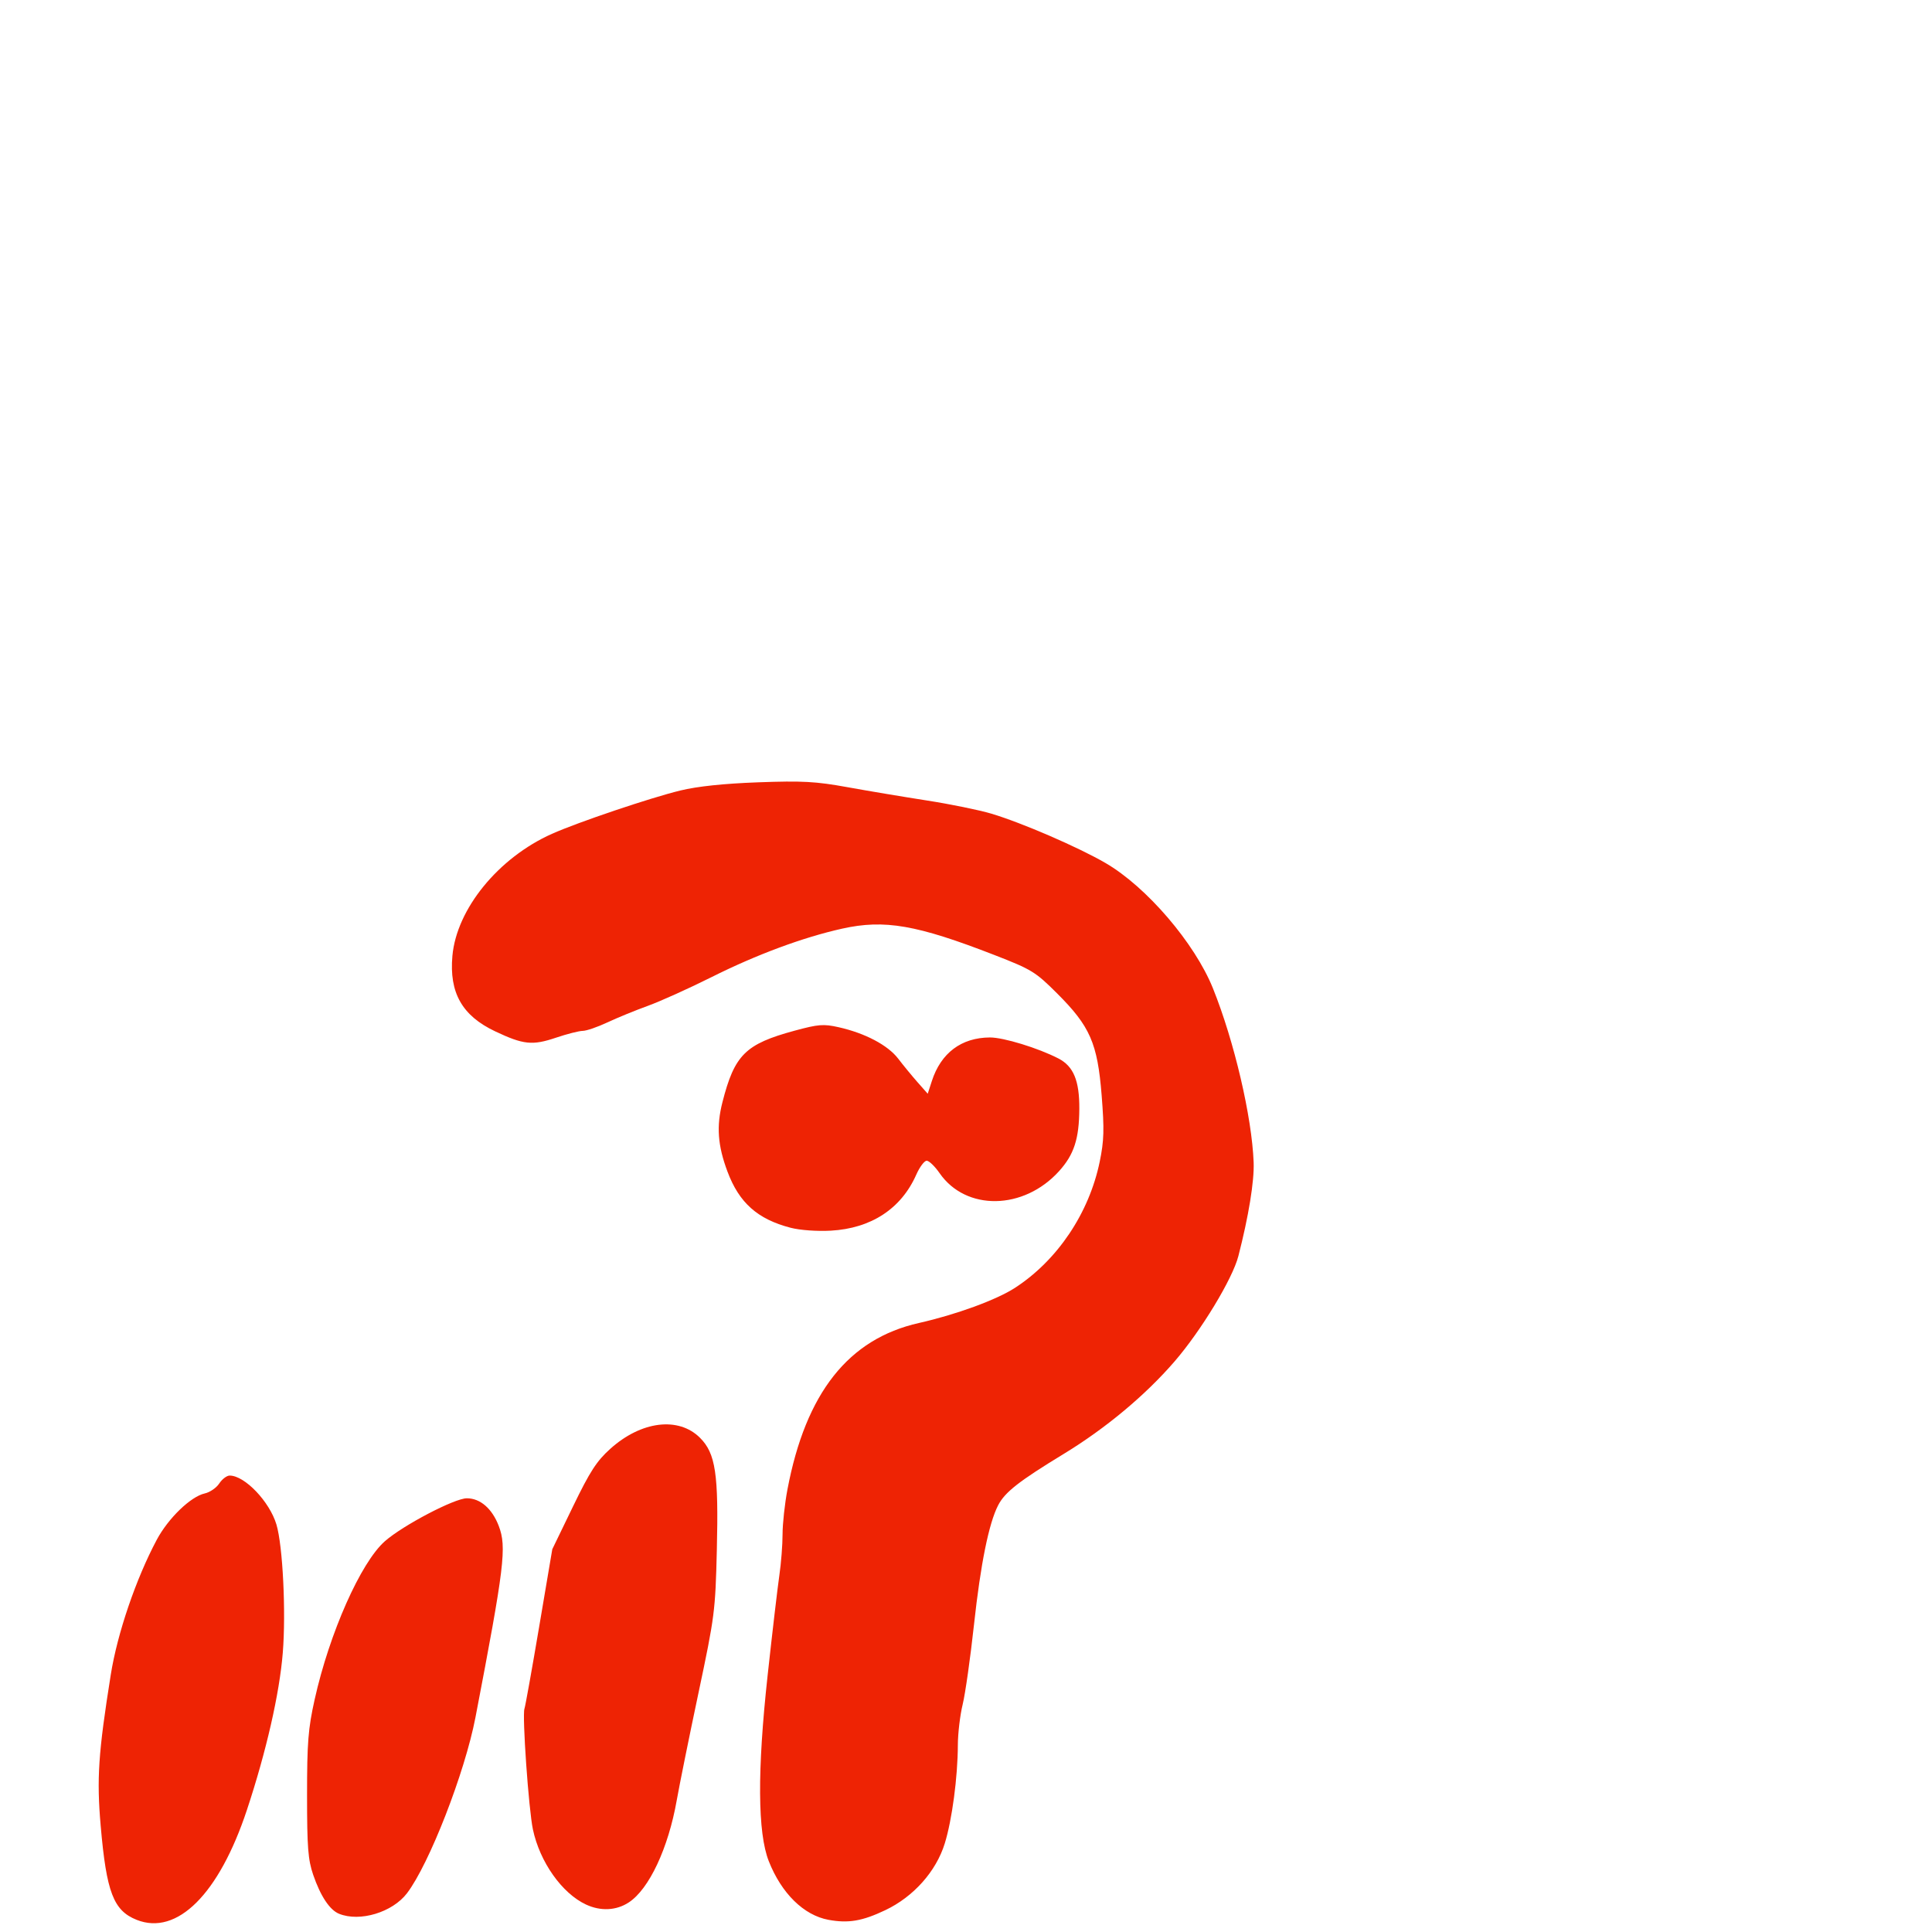 <svg xmlns="http://www.w3.org/2000/svg" viewBox="0 -1000 1000 1000">
	<path fill="#ee2304" d="M409.251 -364.503C414.057 -363.256 422.934 -362.613 429.995 -363.007C450.896 -364.172 466.454 -374.357 474.251 -391.983C476.008 -395.959 478.441 -399.21 479.661 -399.21C480.878 -399.21 483.876 -396.317 486.323 -392.784C499.991 -373.065 529.875 -373.564 548.175 -393.819C555.923 -402.396 558.565 -410.536 558.654 -426.089C558.736 -440.652 555.653 -448.093 547.867 -452.12C537.408 -457.526 519.419 -463.047 512.368 -463.013C497.619 -462.938 487.048 -455.008 482.331 -440.481L480.188 -433.874L474.958 -439.802C472.084 -443.062 467.555 -448.568 464.899 -452.044C459.557 -459.027 447.775 -465.241 434.038 -468.324C426.276 -470.063 423.572 -469.853 411.356 -466.54C385.801 -459.608 380.198 -454.058 373.92 -429.448C370.755 -417.038 371.479 -407.104 376.531 -393.607C382.598 -377.406 392.09 -368.964 409.251 -364.503ZM303.314 -14.216C310.913 -10.675 318.993 -11.075 325.46 -15.313C335.977 -22.2 345.923 -43.405 350.291 -68.247C351.676 -76.103 356.728 -101.05 361.52 -123.69C369.924 -163.376 370.263 -166.025 371.031 -197.689C371.988 -237.078 370.396 -247.722 362.333 -255.781C351.238 -266.876 331.923 -264.518 315.899 -250.11C308.831 -243.757 305.376 -238.415 296.578 -220.245L285.862 -198.116L279.064 -157.962C275.328 -135.879 271.903 -116.796 271.456 -115.56C270.215 -112.134 273.623 -63.514 275.834 -53.082C279.406 -36.235 290.873 -20.017 303.314 -14.216ZM175.517 -9.425C186.283 -5.077 203.117 -10.169 210.653 -20.051C222.179 -35.165 240.608 -82.493 246.098 -111.089C261.109 -189.295 262.323 -199.255 258.156 -210.165C254.722 -219.154 248.576 -224.489 241.647 -224.489C235.276 -224.489 208.589 -210.514 199.221 -202.27C186.731 -191.28 170.533 -154.784 162.86 -120.331C159.497 -105.233 158.93 -98.083 158.93 -70.771C158.93 -43.843 159.429 -37.403 162.104 -29.607C165.912 -18.533 170.663 -11.386 175.517 -9.425ZM428.802 -6.308C439.11 -4.407 446.309 -5.63 458.258 -11.314C472.873 -18.271 484.542 -31.374 489.013 -45.85C492.793 -58.083 495.723 -80.132 495.784 -96.808C495.805 -102.813 496.929 -112.265 498.282 -117.808C499.636 -123.353 502.274 -141.956 504.145 -159.151C507.552 -190.481 511.817 -211.553 516.641 -220.88C520.157 -227.683 527.38 -233.332 550.677 -247.521C572.309 -260.692 592.857 -277.837 607.931 -295.293C621.712 -311.251 637.934 -338.028 640.976 -349.841C646.291 -370.461 649.254 -388.642 648.885 -398.368C647.996 -421.897 638.85 -461.021 627.83 -488.415C618.4 -511.855 593.425 -540.993 572.21 -553.306C557.98 -561.563 528.809 -574.175 513.123 -578.851C506.813 -580.731 491.822 -583.797 479.809 -585.659C467.798 -587.526 449.275 -590.63 438.649 -592.554C422.202 -595.538 415.332 -595.913 392.448 -595.076C374.627 -594.423 361.041 -592.995 352.13 -590.831C336.65 -587.075 299.019 -574.374 285.644 -568.392C257.924 -555.991 236.343 -529.517 234.162 -505.238C232.45 -486.163 239.19 -474.269 256.297 -466.175C270.905 -459.26 275.564 -458.771 287.715 -462.872C293.471 -464.817 299.736 -466.413 301.637 -466.424C303.537 -466.435 309.248 -468.393 314.331 -470.778C319.413 -473.164 328.86 -477.033 335.331 -479.378C341.798 -481.72 356.621 -488.408 368.273 -494.235C391.625 -505.919 415.64 -514.829 435.938 -519.345C457.838 -524.212 474.493 -521.319 514.757 -505.669C534.011 -498.184 535.969 -496.983 547.139 -485.835C564.235 -468.772 568.063 -460.019 570.207 -433.122C571.622 -415.339 571.458 -409.647 569.219 -398.755C563.733 -372.091 547.323 -347.659 525.315 -333.39C515.745 -327.187 494.912 -319.567 475.611 -315.216C439.138 -306.996 417.064 -279.048 407.59 -229.107C406.192 -221.741 405.051 -211.279 405.051 -205.854C405.051 -200.431 404.306 -190.874 403.393 -184.619C402.48 -178.364 399.746 -155.033 397.315 -132.769C391.922 -83.393 392.127 -51.346 397.924 -36.648C404.49 -20.003 416.032 -8.662 428.802 -6.308ZM70.732 -6.297C91.637 2.04 113.357 -19.593 127.785 -63.117C137.807 -93.349 144.666 -123.386 146.368 -144.513C148.074 -165.615 146.375 -199.897 143.084 -210.903C139.522 -222.805 126.678 -236.247 118.871 -236.247C117.384 -236.247 114.961 -234.405 113.484 -232.156C112.011 -229.903 108.641 -227.587 105.999 -227.005C98.732 -225.409 87.084 -214.164 81.133 -203.005C70.363 -182.794 60.738 -154.558 57.337 -133.192C50.874 -92.607 49.992 -79.38 52.118 -54.907C55.105 -20.55 58.729 -11.082 70.732 -6.297Z"/>
</svg>